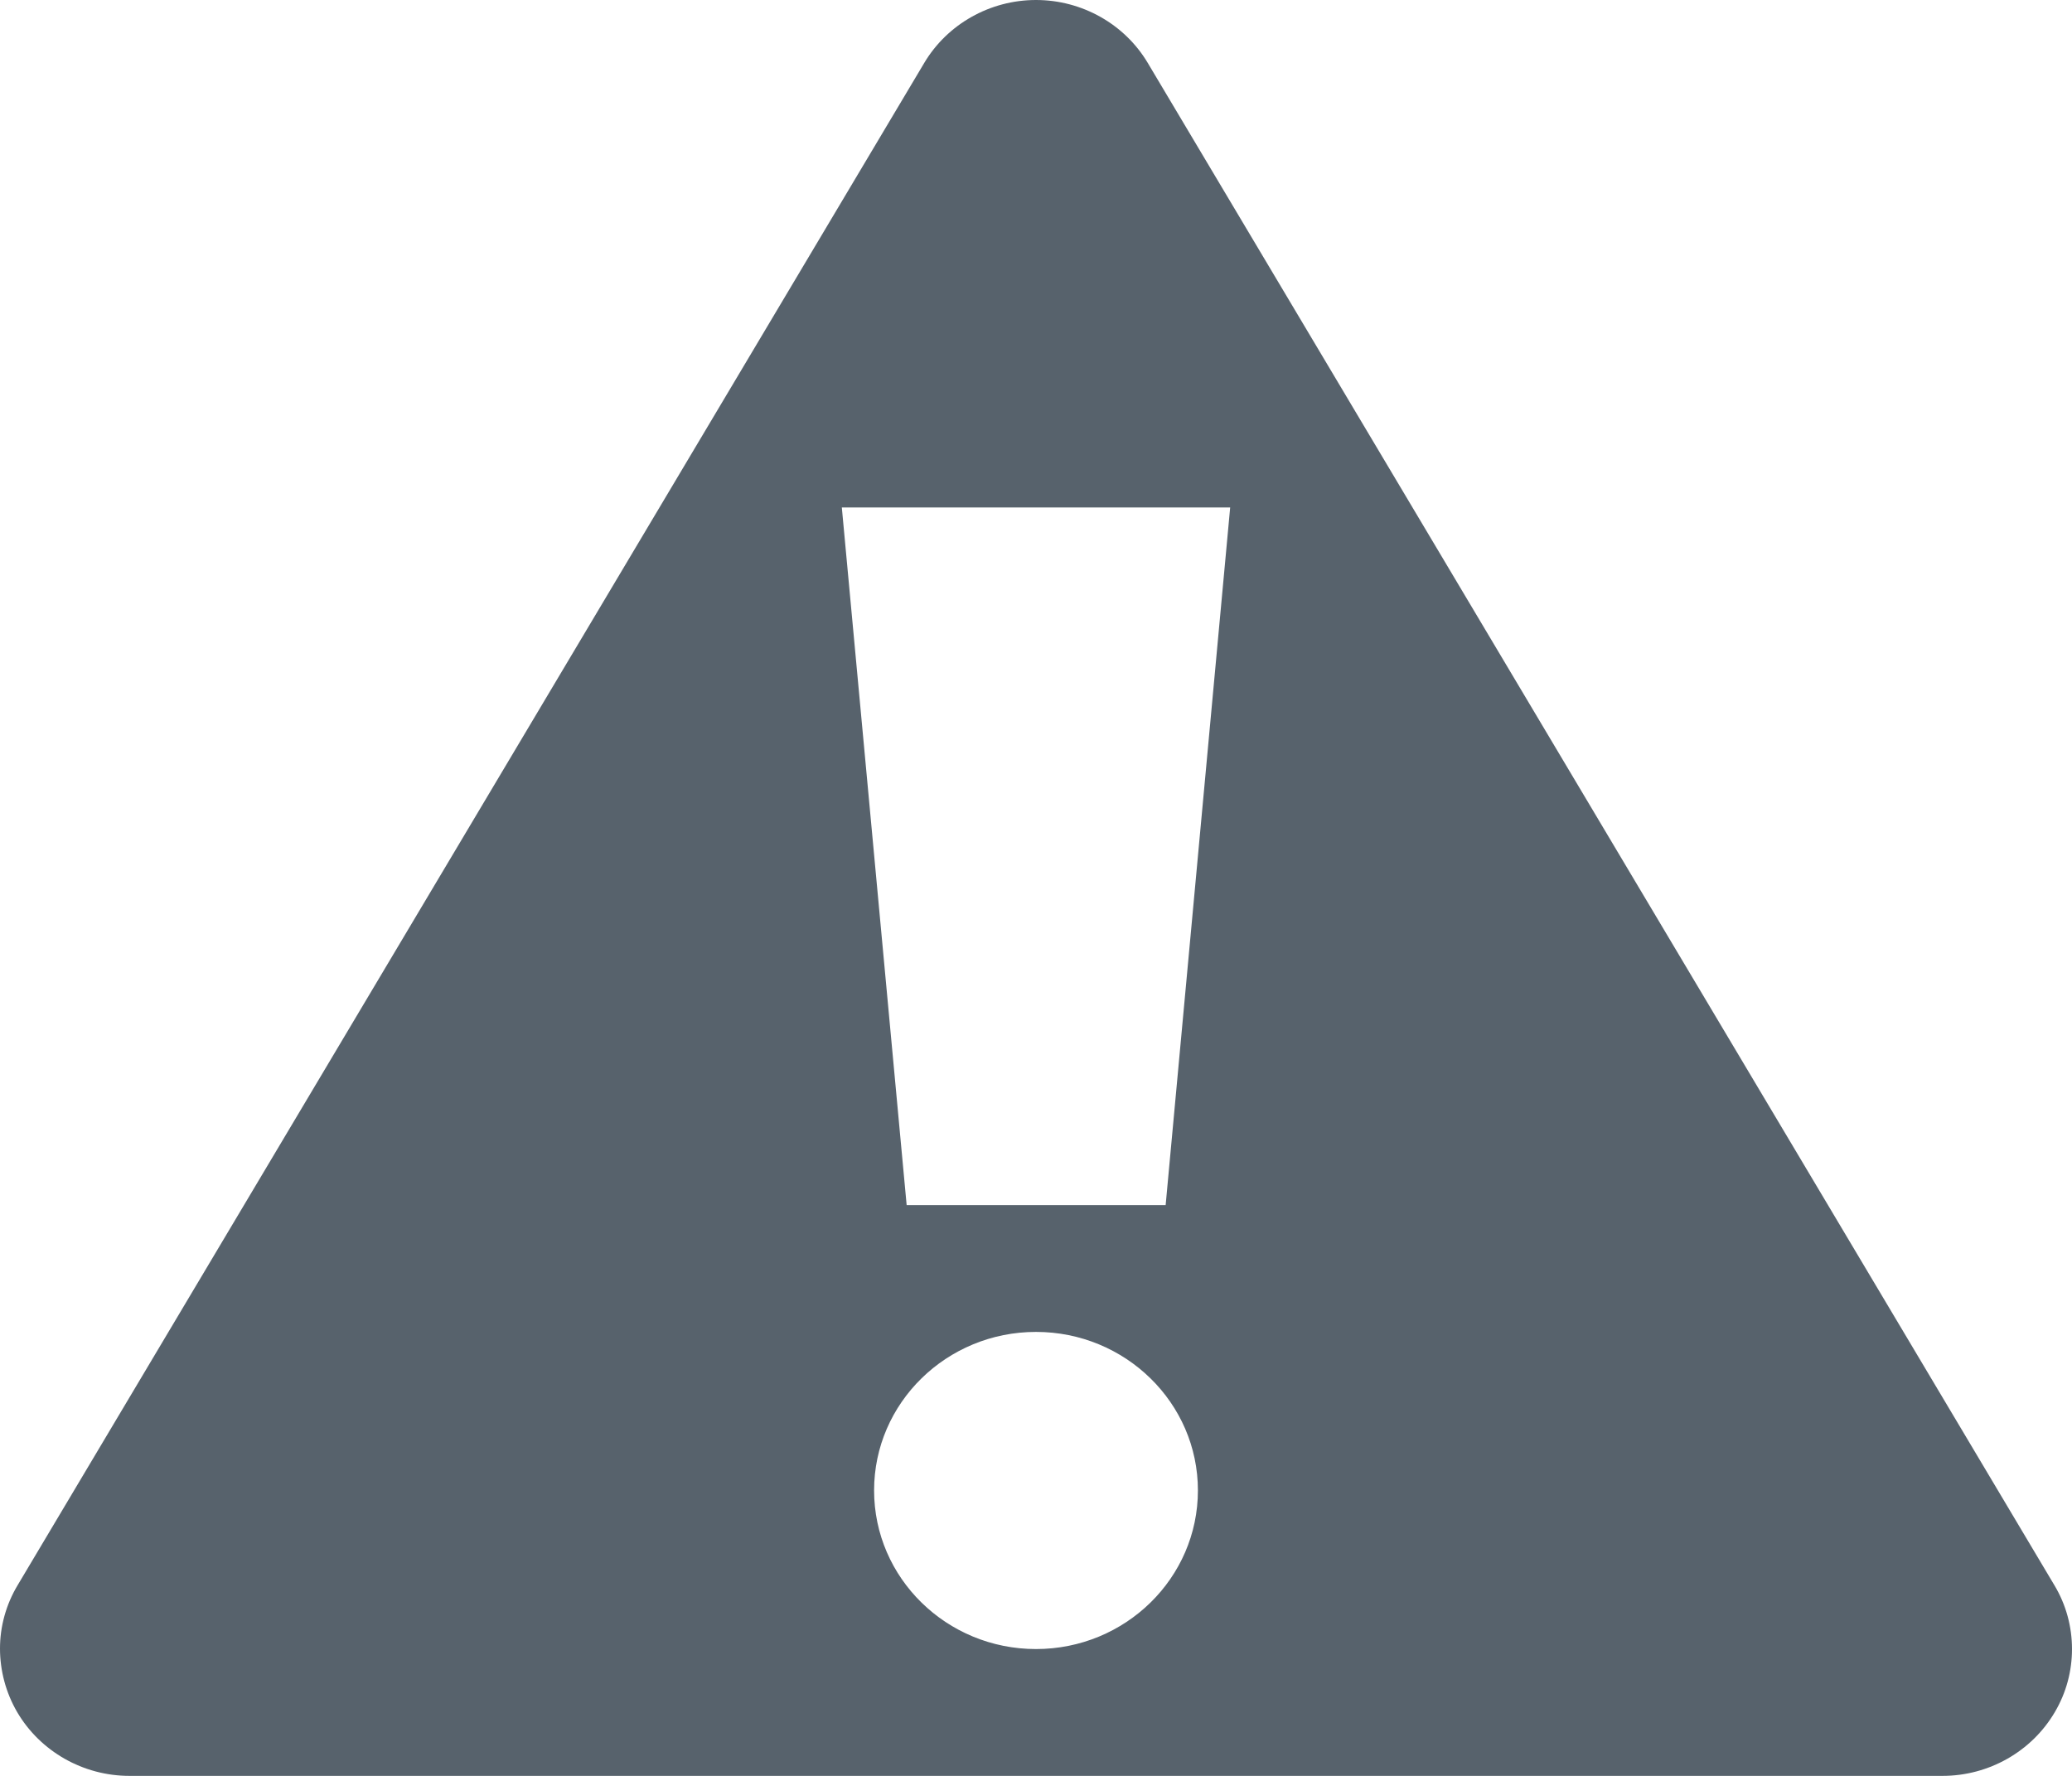 <svg xmlns="http://www.w3.org/2000/svg" width="14" height="12" viewBox="0 0 14 12"><path fill="#57626C" d="M14 11.143c0 .147-.038.294-.116.426-.156.266-.446.431-.759.431h-12.25c-.313 0-.603-.165-.759-.431-.077-.132-.116-.281-.116-.43 0-.147.04-.296.12-.429l6.125-10.285c.156-.262.444-.425.755-.425s.599.163.755.425l6.125 10.285c.081.134.12.284.12.433zm-7 0c.604 0 1.094-.48 1.094-1.072 0-.591-.49-1.071-1.094-1.071s-1.094.48-1.094 1.071c0 .592.49 1.072 1.094 1.072zm1.312-7.714h-2.624l.438 4.714h1.75l.436-4.714z"></path></svg>